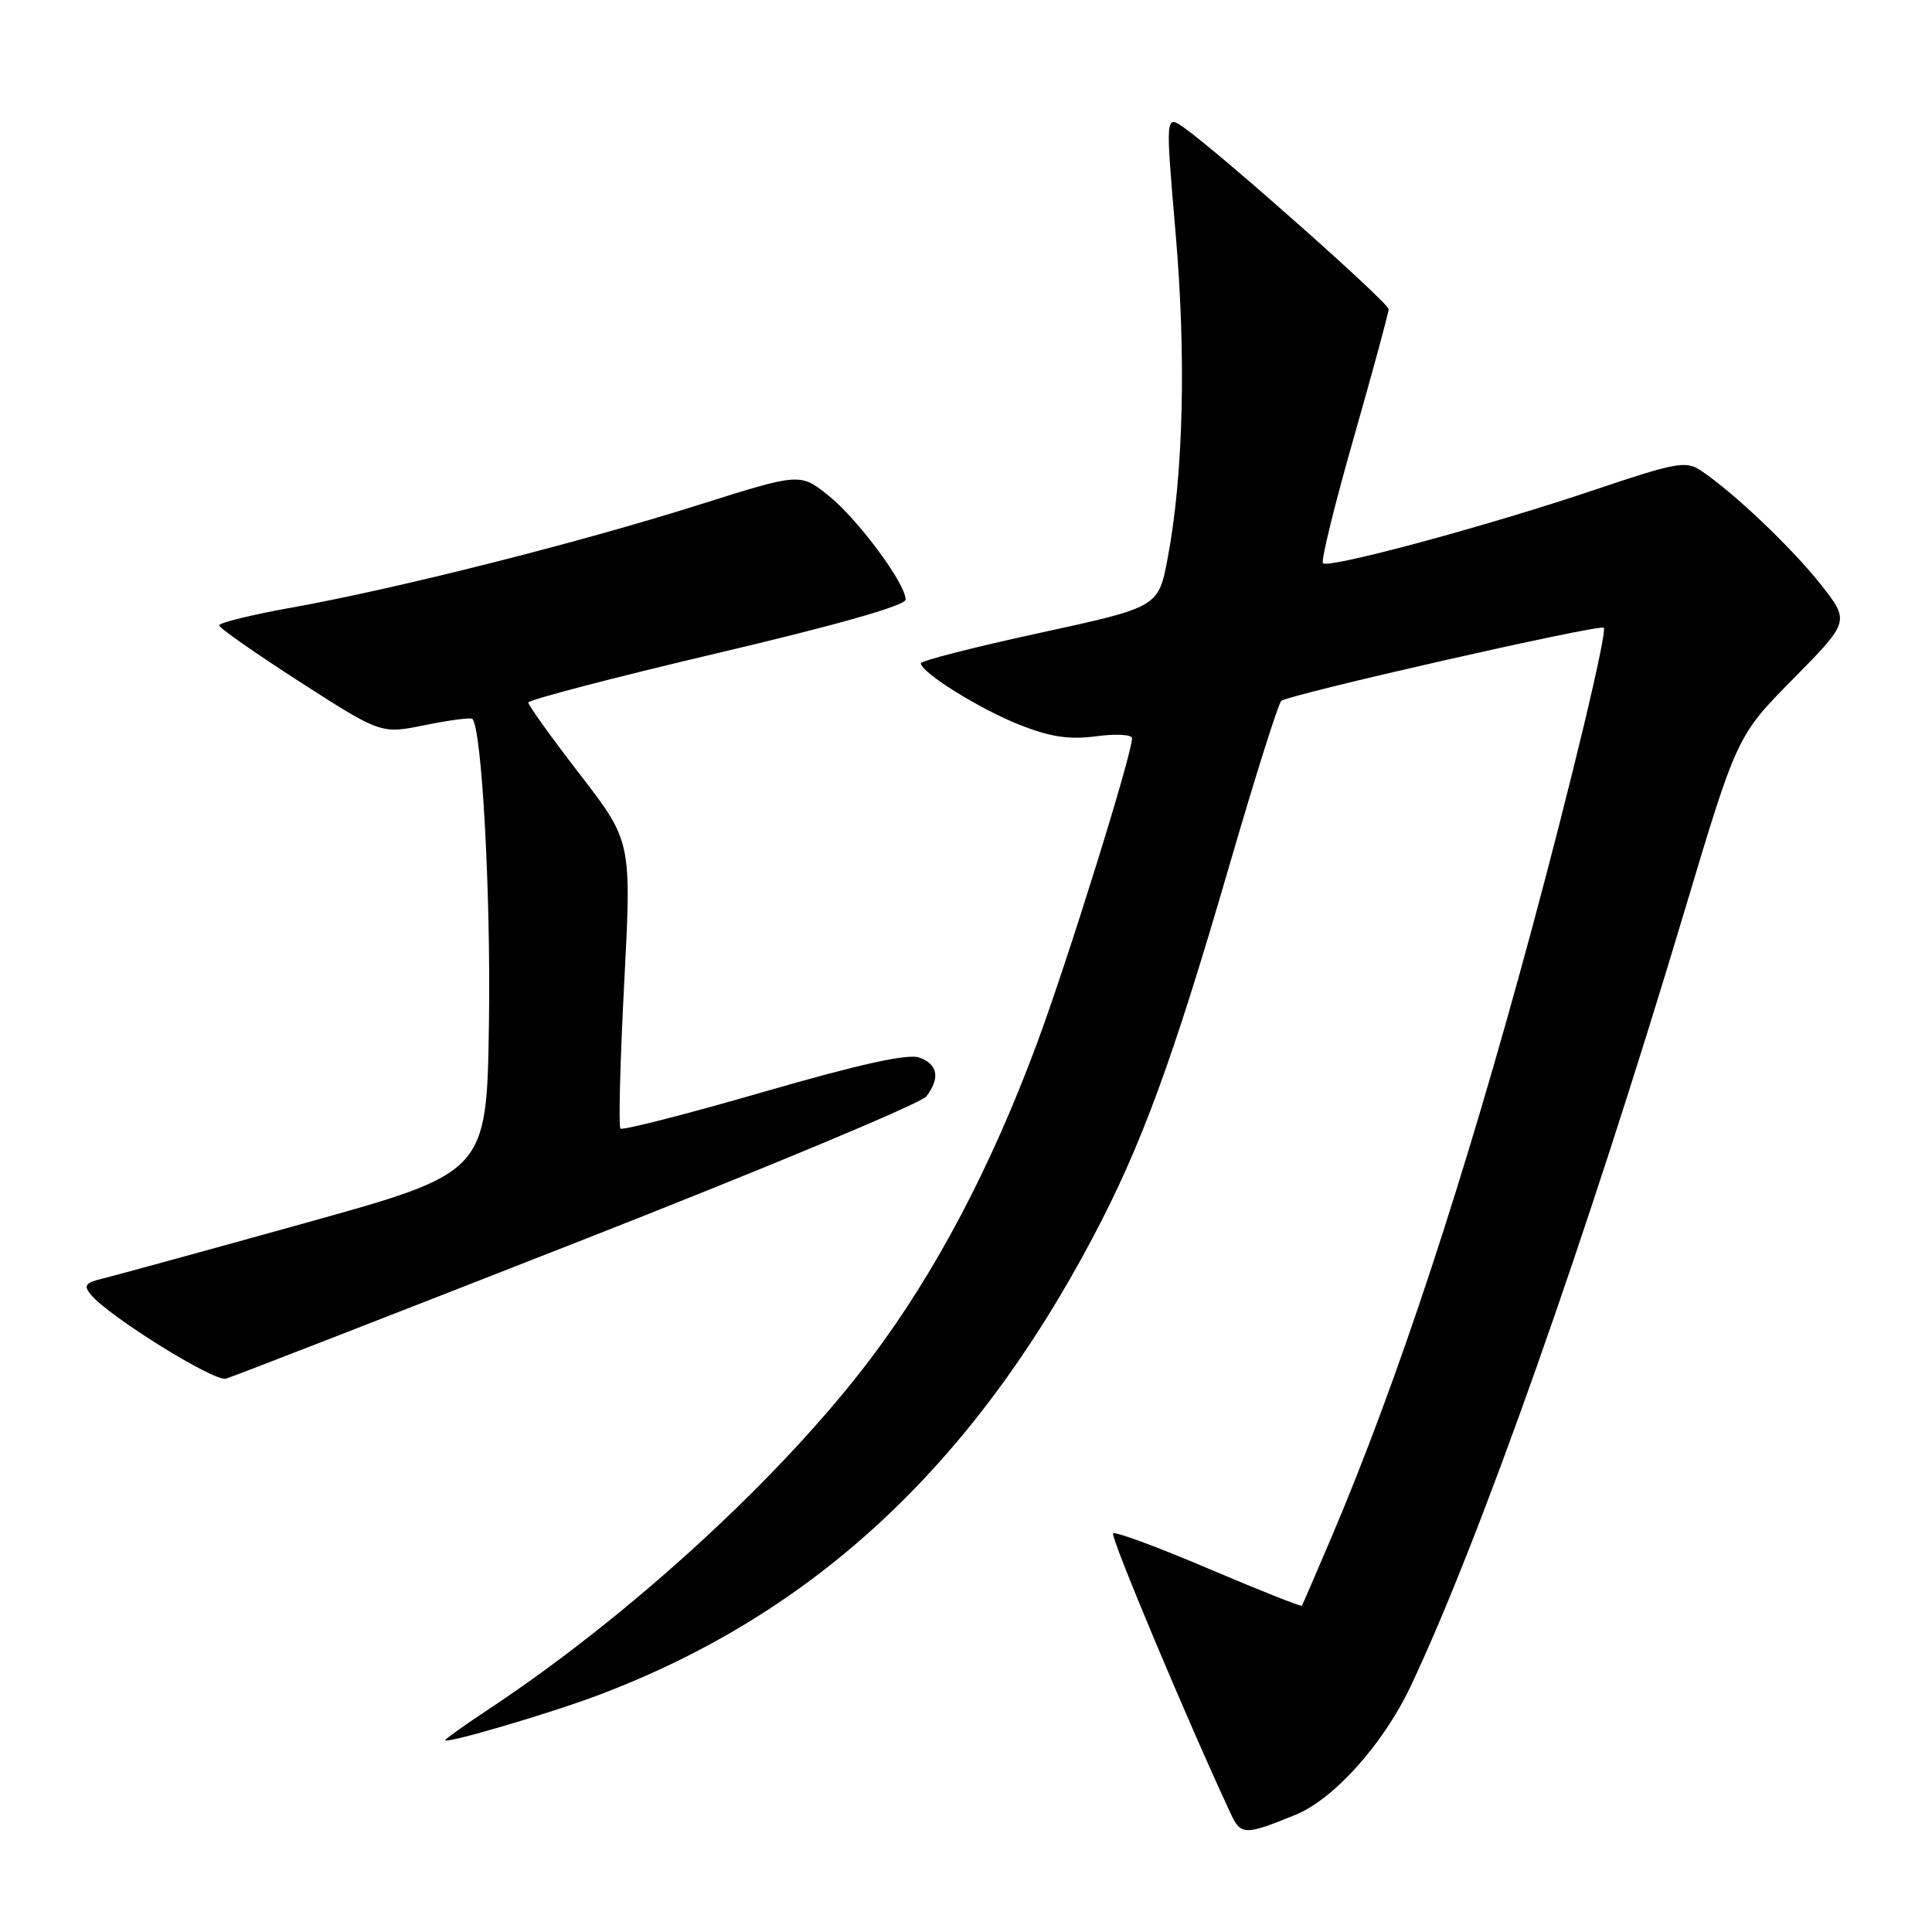 <?xml version="1.0" encoding="UTF-8" standalone="no"?>
<!DOCTYPE svg PUBLIC "-//W3C//DTD SVG 1.1//EN" "http://www.w3.org/Graphics/SVG/1.1/DTD/svg11.dtd" >
<svg xmlns="http://www.w3.org/2000/svg" xmlns:xlink="http://www.w3.org/1999/xlink" version="1.1" viewBox="0 0 256 256">
 <g >
 <path fill="currentColor"
d=" M 171.71 240.45 C 176.76 238.38 183.30 231.08 186.90 223.48 C 196.05 204.16 210.24 164.00 223.12 121.00 C 230.15 97.50 230.15 97.50 237.64 89.92 C 245.12 82.33 245.12 82.33 241.21 77.38 C 237.36 72.52 229.61 65.16 225.34 62.33 C 223.40 61.03 222.02 61.29 211.34 64.89 C 197.33 69.63 176.05 75.38 175.30 74.63 C 175.01 74.34 176.85 66.84 179.39 57.97 C 181.92 49.10 184.00 41.45 184.00 40.97 C 184.00 40.11 161.87 20.48 156.96 16.97 C 154.42 15.16 154.42 15.16 155.77 30.83 C 157.19 47.29 156.81 62.92 154.72 73.98 C 153.49 80.45 153.49 80.45 137.75 83.87 C 129.09 85.75 122.01 87.56 122.02 87.89 C 122.06 89.12 129.84 93.97 135.10 96.04 C 139.19 97.66 141.65 98.03 145.25 97.56 C 147.86 97.21 150.00 97.33 150.00 97.82 C 150.00 99.95 141.46 127.35 137.38 138.33 C 131.25 154.81 123.91 168.70 115.39 180.00 C 103.59 195.64 83.49 214.08 64.75 226.48 C 61.59 228.57 59.00 230.42 59.00 230.58 C 59.00 231.11 72.77 227.07 79.21 224.64 C 107.58 213.97 128.69 194.45 144.79 164.00 C 151.25 151.80 155.40 140.48 162.94 114.53 C 166.30 102.99 169.37 93.25 169.77 92.88 C 170.69 92.04 211.99 82.66 212.51 83.18 C 213.00 83.67 208.18 103.82 202.91 123.34 C 193.96 156.46 185.21 183.03 176.42 203.71 C 174.37 208.54 172.60 212.62 172.50 212.77 C 172.39 212.91 166.83 210.70 160.14 207.86 C 153.46 205.01 147.76 202.90 147.49 203.18 C 147.09 203.58 157.32 227.97 163.05 240.26 C 164.42 243.21 164.94 243.22 171.71 240.45 Z  M 76.50 164.58 C 101.25 154.88 122.06 146.19 122.75 145.28 C 124.59 142.83 124.28 141.04 121.84 140.14 C 120.34 139.58 114.03 140.97 101.19 144.68 C 91.02 147.62 82.48 149.81 82.21 149.54 C 81.95 149.28 82.17 140.61 82.71 130.28 C 83.69 111.50 83.69 111.50 76.85 102.62 C 73.08 97.74 70.00 93.45 70.00 93.09 C 70.00 92.74 81.25 89.80 95.00 86.56 C 110.86 82.83 120.00 80.23 120.00 79.45 C 120.00 77.32 113.65 68.76 109.76 65.65 C 106.01 62.66 106.01 62.66 92.51 66.92 C 76.70 71.92 52.57 78.01 38.75 80.49 C 33.39 81.45 29.02 82.52 29.04 82.87 C 29.06 83.22 33.90 86.60 39.79 90.39 C 50.50 97.27 50.50 97.27 56.36 96.07 C 59.58 95.42 62.38 95.05 62.59 95.26 C 63.84 96.51 65.04 118.40 64.79 135.43 C 64.50 155.36 64.50 155.36 40.50 162.04 C 27.30 165.71 15.22 169.02 13.66 169.40 C 11.29 169.97 11.03 170.33 12.05 171.56 C 14.45 174.46 28.40 183.13 29.94 182.68 C 30.80 182.44 51.75 174.29 76.50 164.58 Z "/>
</g>
</svg>